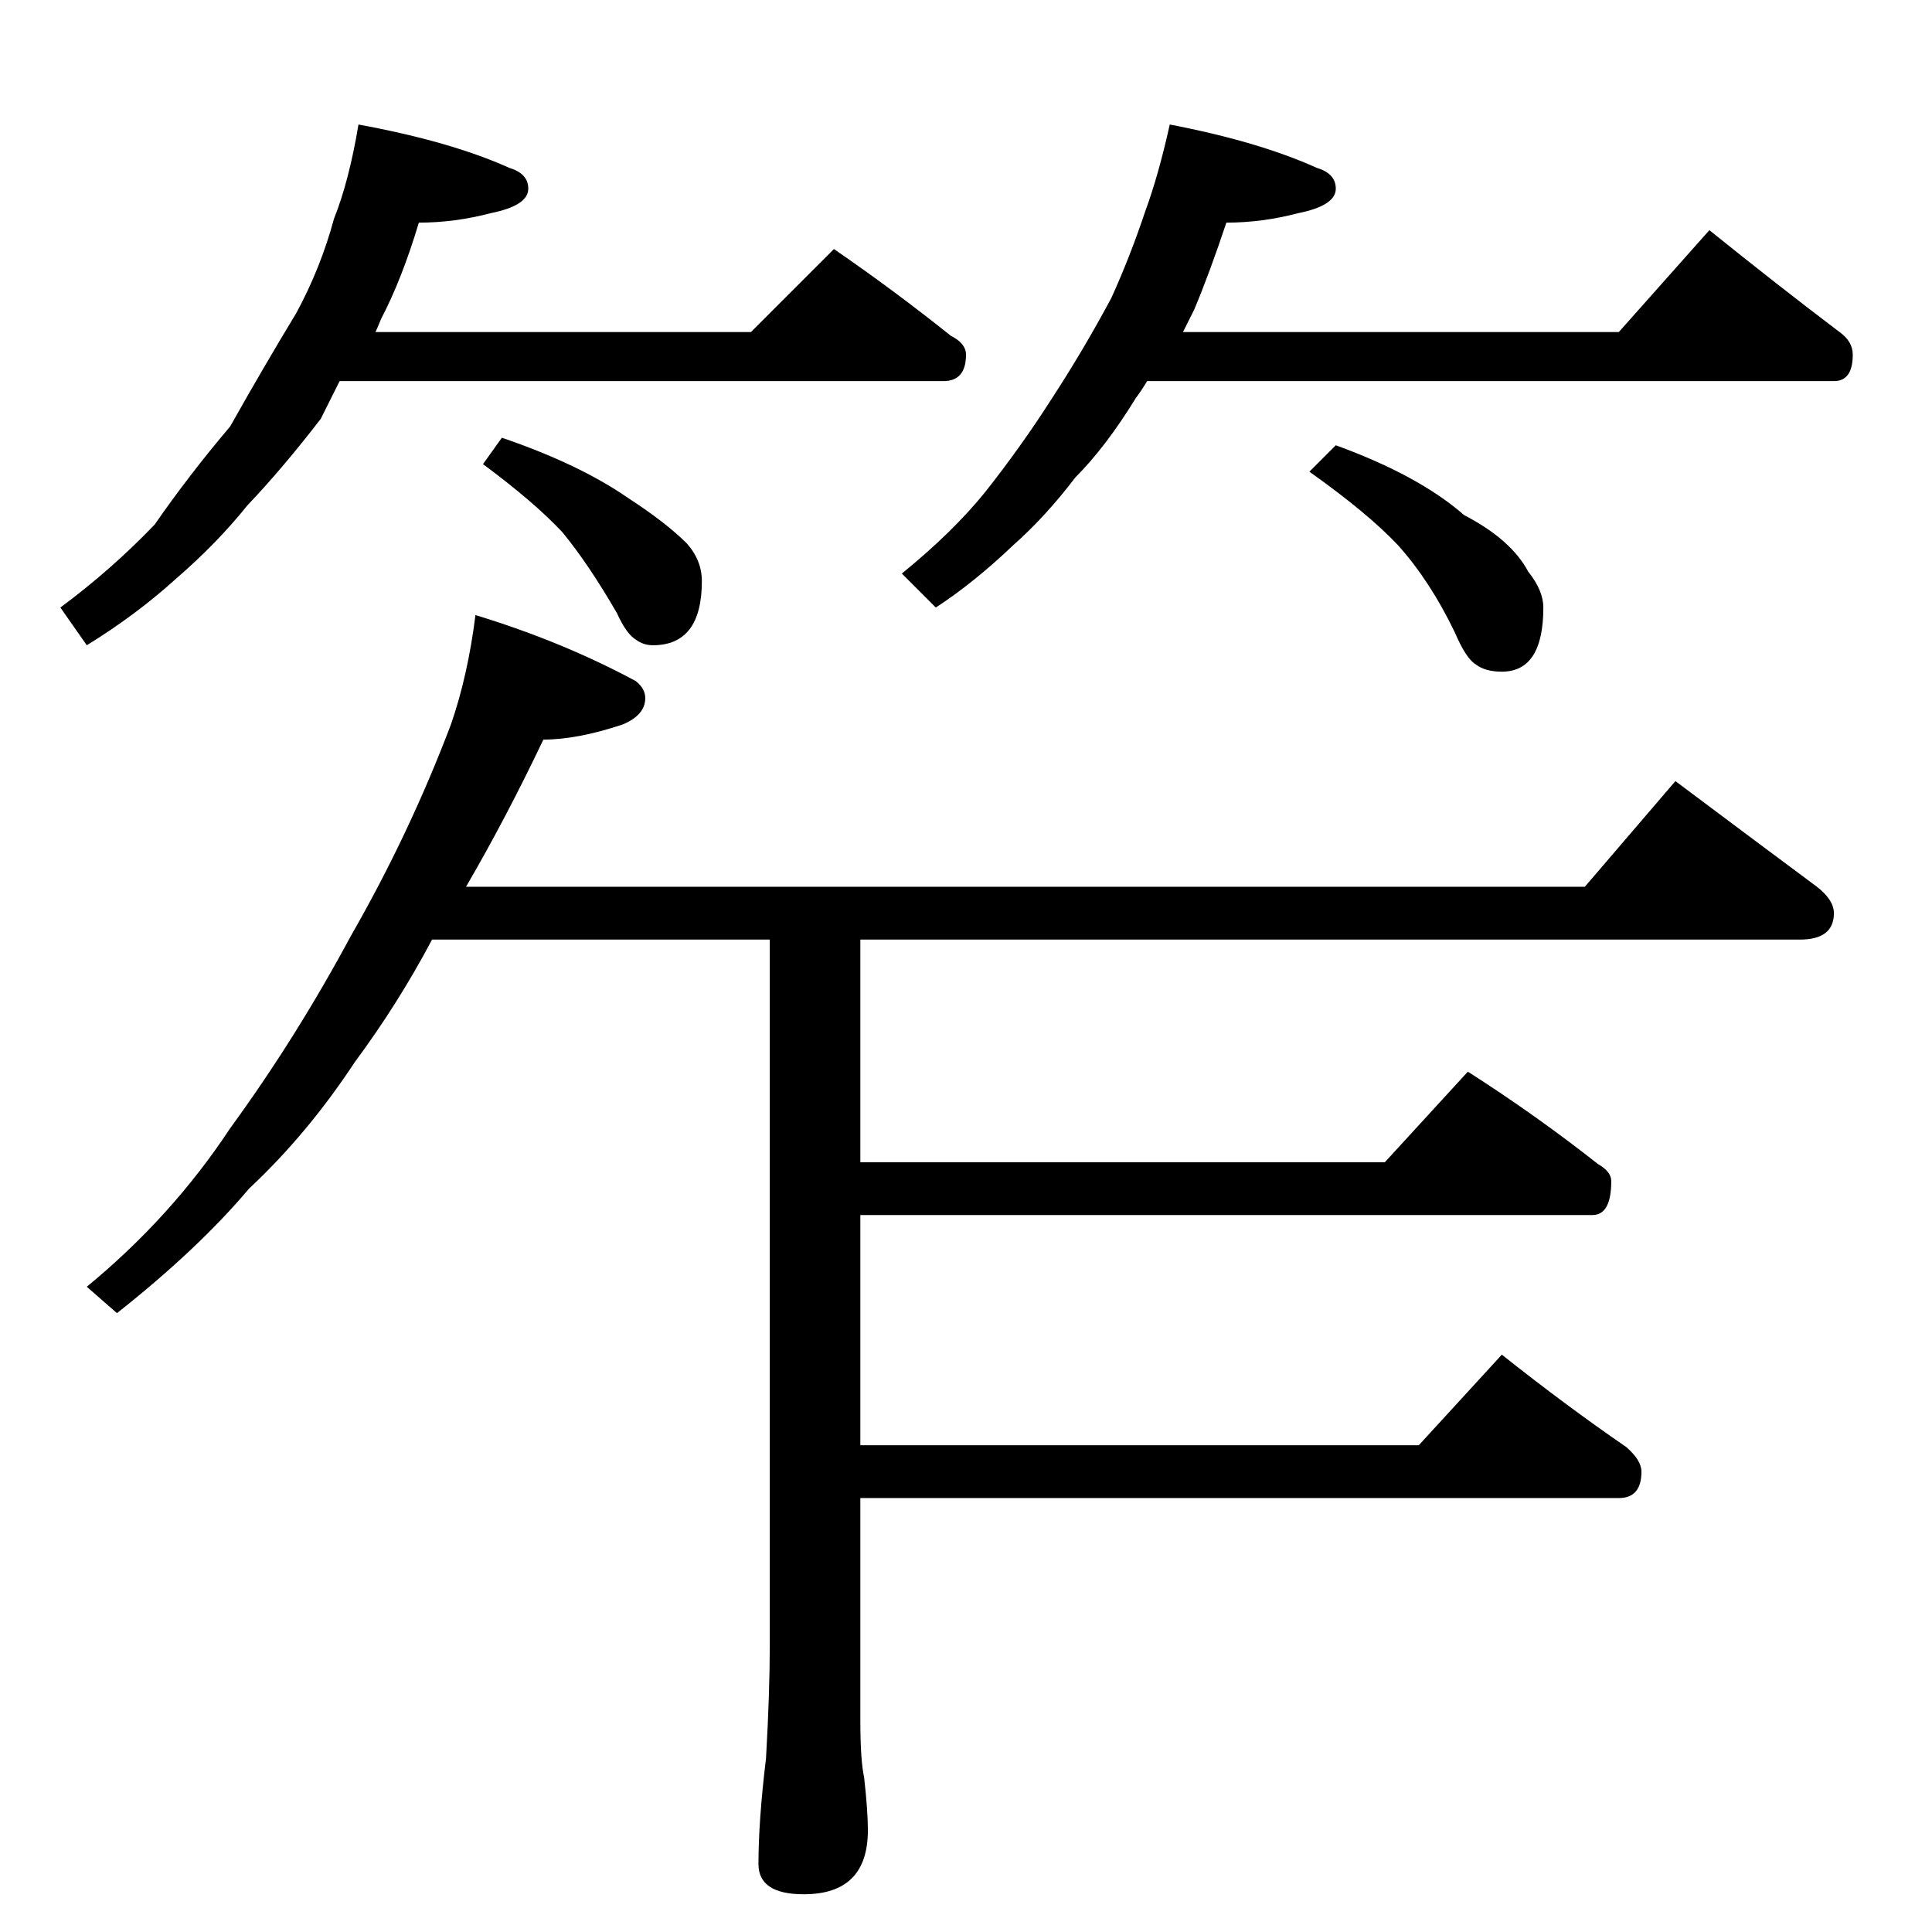<?xml version="1.0" standalone="no"?>
<!DOCTYPE svg PUBLIC "-//W3C//DTD SVG 1.1//EN" "http://www.w3.org/Graphics/SVG/1.1/DTD/svg11.dtd" >
<svg xmlns="http://www.w3.org/2000/svg" xmlns:xlink="http://www.w3.org/1999/xlink" version="1.1" viewBox="0 -204 1024 1024">
  <g transform="matrix(1 0 0 -1 0 820)">
   <path fill="currentColor"
d="M190 958q49 -9 80 -23q10 -3 10 -11q0 -9 -20 -13q-19 -5 -38 -5q-9 -30 -20 -51q-2 -5 -3 -7h199l44 44q32 -22 62 -46q8 -4 8 -10q0 -14 -12 -14h-320l-10 -20q-20 -26 -39 -46q-16 -20 -38 -39q-21 -19 -47 -35l-14 20q27 20 50 44q18 26 40 52q18 32 35 60
q13 24 20 50q8 20 13 50zM266 792q41 -14 67 -32q20 -13 31 -24q8 -9 8 -20q0 -34 -26 -34q-5 0 -9 3q-5 3 -10 14q-15 26 -29 43q-15 16 -42 36zM620 958q47 -9 78 -23q10 -3 10 -11q0 -9 -20 -13q-19 -5 -38 -5q-9 -27 -17 -46l-6 -12h231l48 54q36 -29 69 -54q7 -5 7 -12
q0 -14 -10 -14h-364q-3 -5 -6 -9q-16 -26 -32 -42q-16 -21 -33 -36q-21 -20 -41 -33l-18 18q27 22 44 43q19 24 35 49q17 26 32 54q10 22 18 46q7 19 13 46zM708 788q44 -16 68 -37q25 -13 34 -30q8 -10 8 -19q0 -34 -22 -34q-9 0 -14 4q-5 3 -11 17q-13 27 -30 46
q-16 17 -47 39zM252 698q46 -14 85 -35q5 -4 5 -9q0 -9 -12 -14q-24 -8 -42 -8q-20 -42 -41 -78h593l48 56q40 -30 75 -56q9 -7 9 -14q0 -14 -18 -14h-498v-118h278l44 48q36 -23 69 -49q7 -4 7 -9q0 -18 -10 -18h-388v-122h296l44 48q34 -27 66 -49q8 -7 8 -13
q0 -14 -12 -14h-402v-118q0 -21 2 -30q2 -18 2 -28q0 -34 -34 -34q-24 0 -24 16q0 23 4 56q2 35 2 60v374h-179q-18 -34 -41 -65q-25 -38 -56 -67q-27 -32 -70 -66l-16 14q45 37 76 84q35 48 64 102q31 54 53 112q9 26 13 58z" />
  </g>

</svg>
